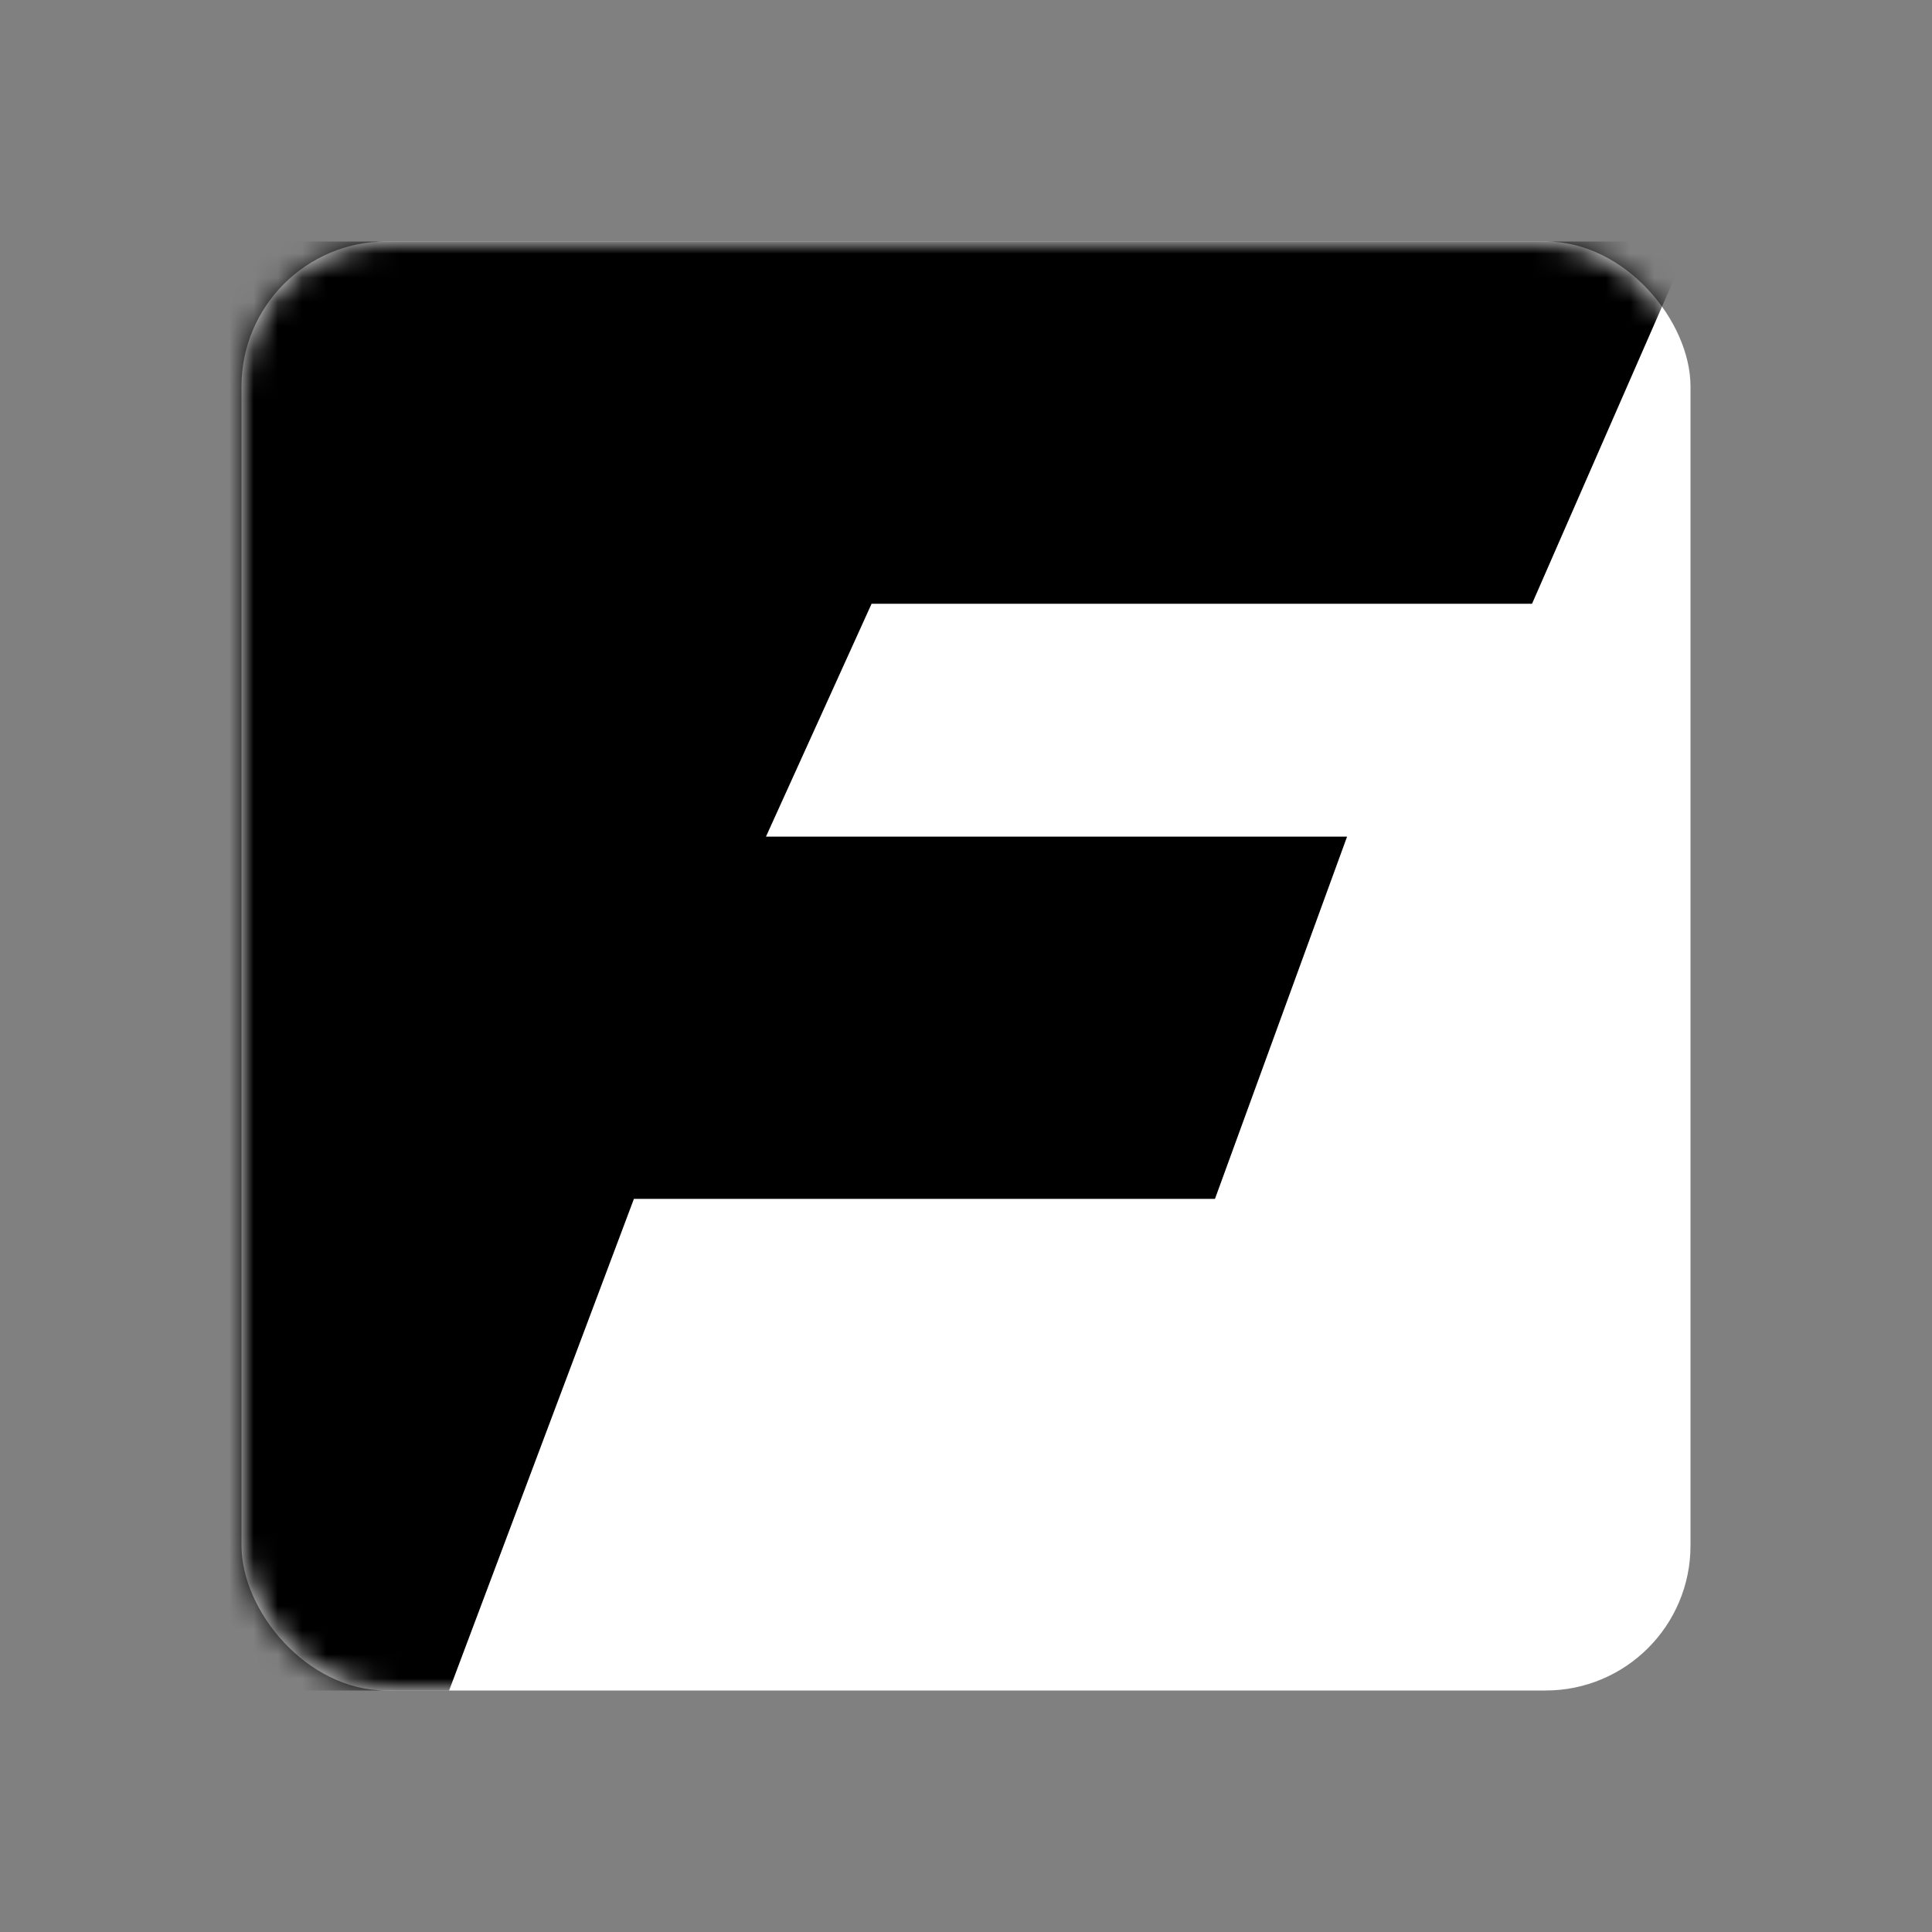 <svg width="80" height="80" viewBox="0 0 80 80" fill="none" xmlns="http://www.w3.org/2000/svg">
<rect x="0" y="0" width="80" height="80" fill="#808080" stroke="none"/>
<rect x="10" y="10" width="60" height="60" rx="6" fill="white"/>
<mask id="mask0_1523_228" style="mask-type:alpha" maskUnits="userSpaceOnUse" x="10" y="10" width="60" height="60">
<rect x="10" y="10" width="60" height="60" rx="6" fill="black"/>
</mask>
<g mask="url(#mask0_1523_228)">
<path d="M7 10H70L63.438 25.001H36.09L31.717 34.644H55.779L50.309 49.643H26.249L18.597 70H0L7 10Z" fill="black"/>
</g>
</svg>
